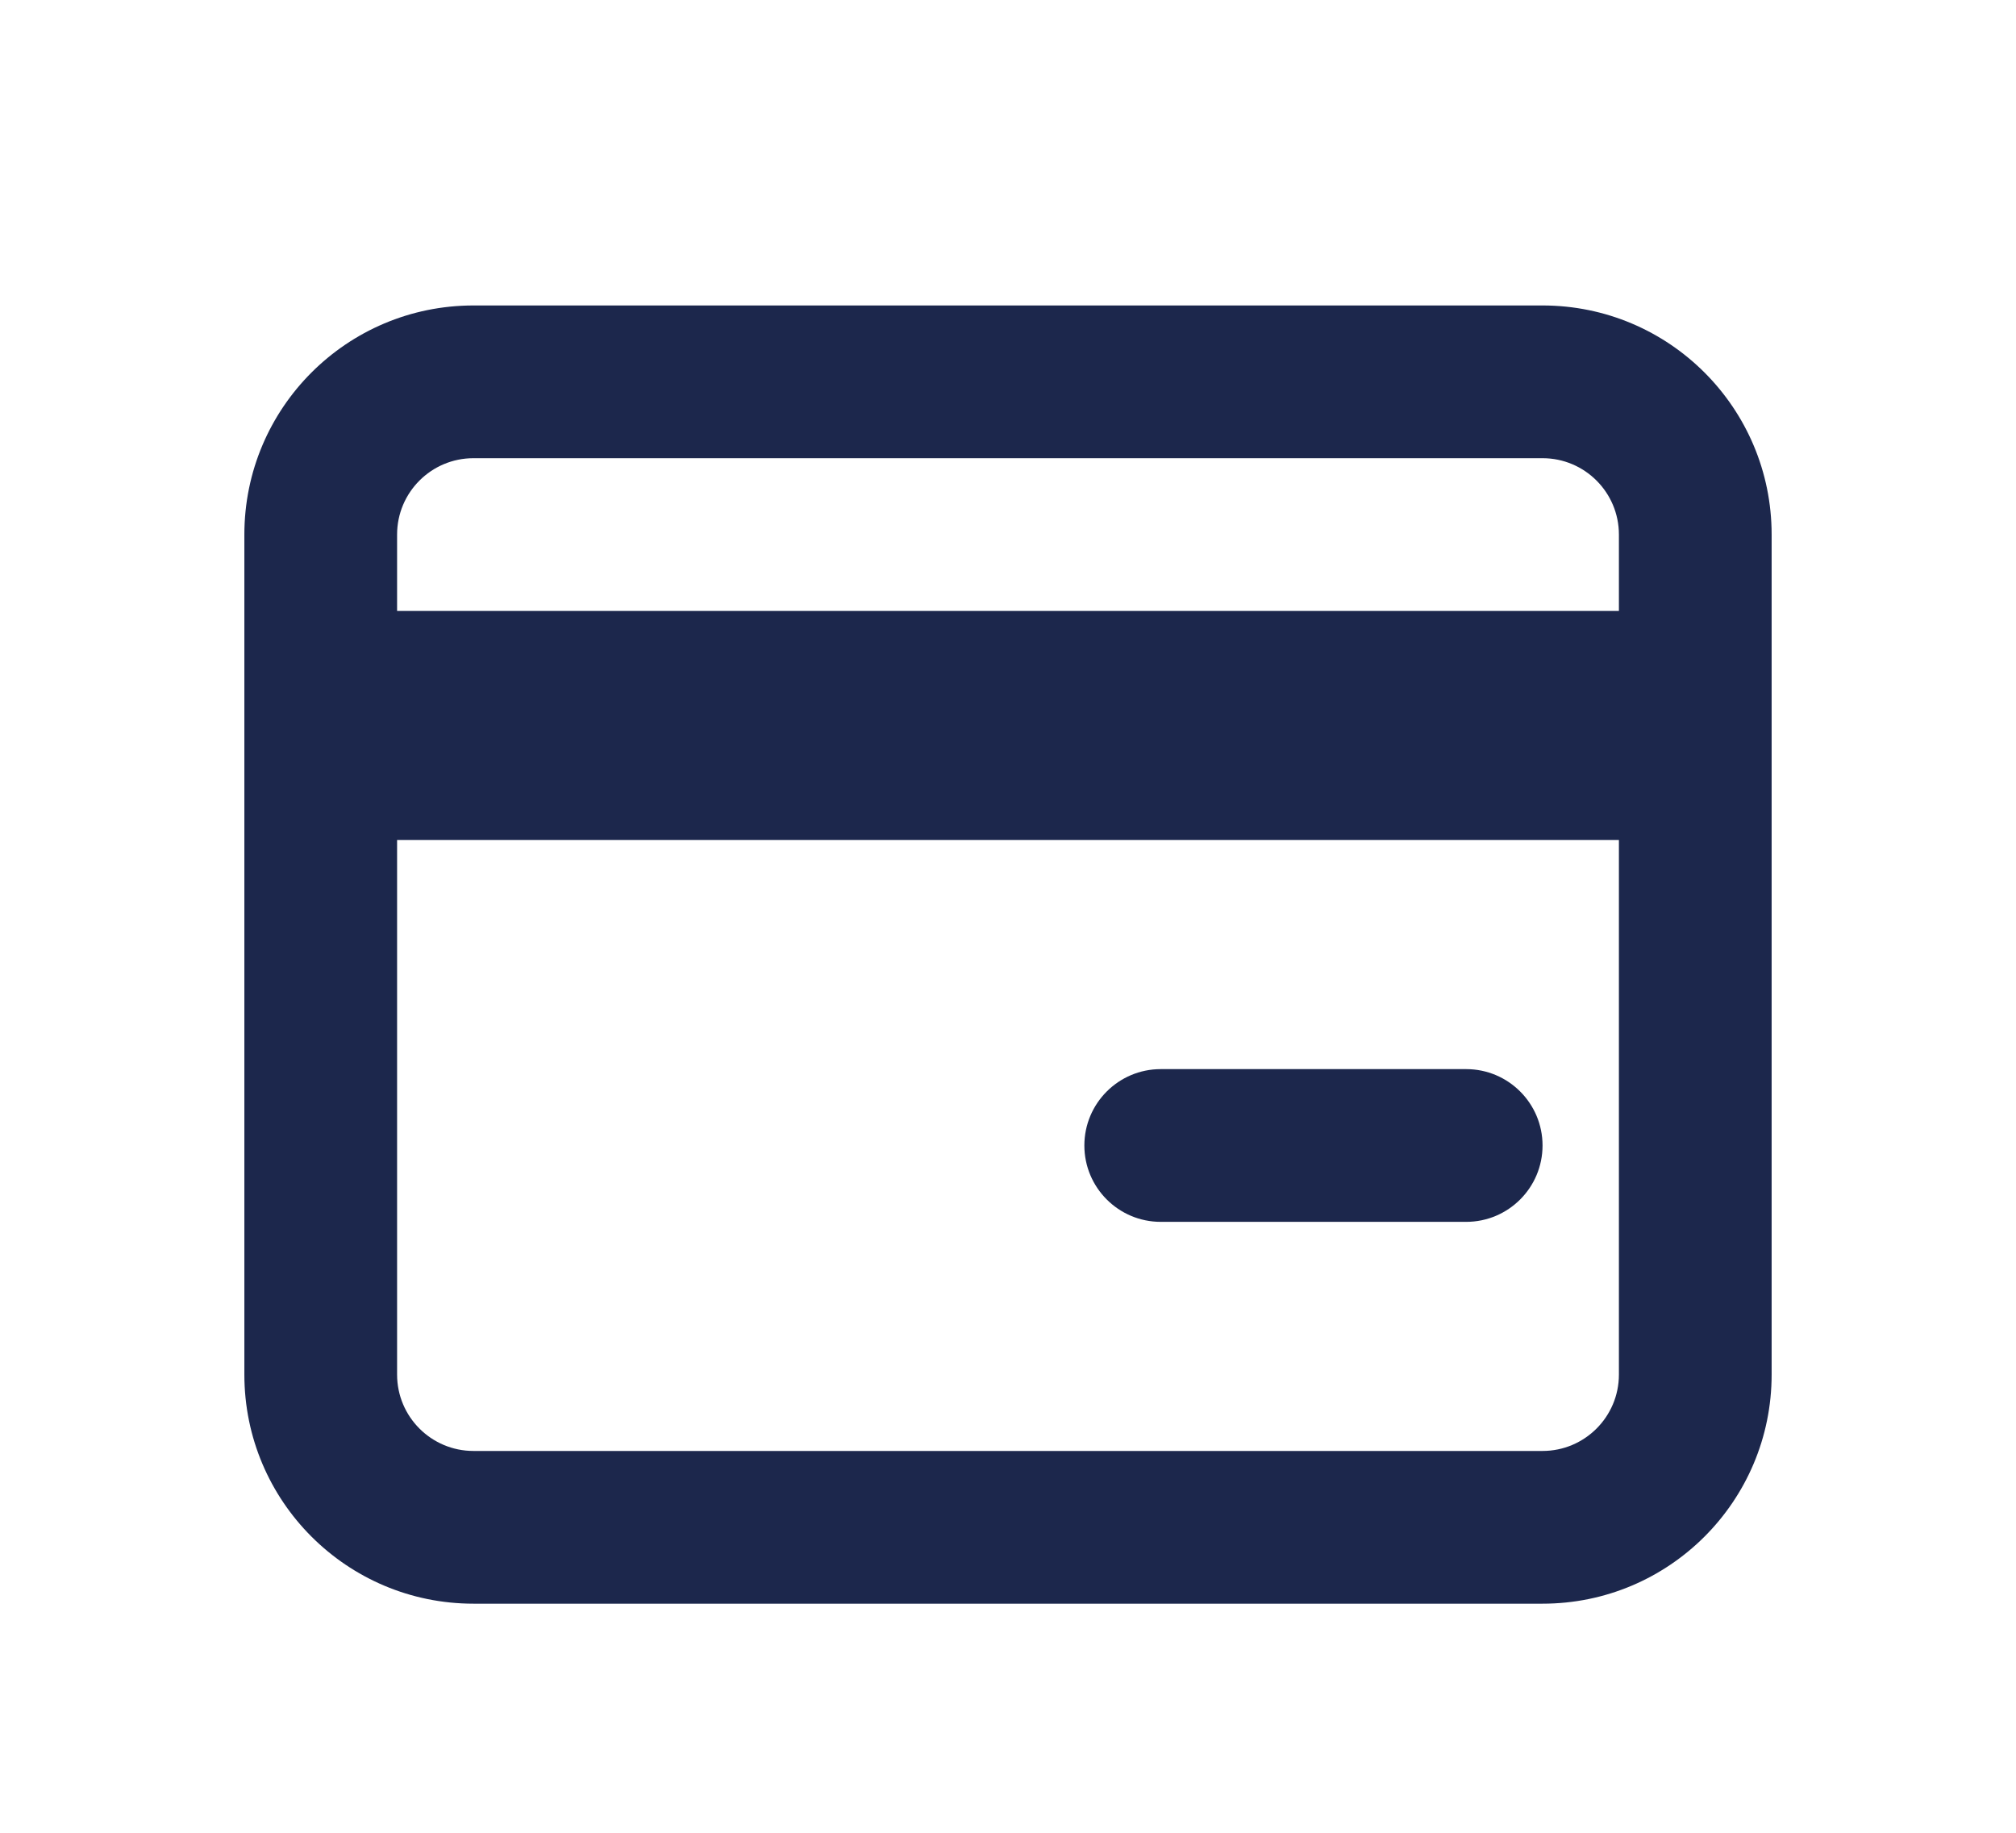 <?xml version="1.0" encoding="utf-8"?><!-- Uploaded to: SVG Repo, www.svgrepo.com, Generator: SVG Repo Mixer Tools -->
<svg width="55px" height="50px" viewBox="0 0 24 24" fill="none" xmlns="http://www.w3.org/2000/svg">
<path fill-rule="evenodd" clip-rule="evenodd" d="M4 7C4 6.448 4.448 6 5 6H19C19.552 6 20 6.448 20 7V8H19.999H19.961H19.924H19.886H19.848H19.81H19.773H19.735H19.697H19.66H19.622H19.584H19.547H19.51H19.472H19.435H19.398H19.36H19.323H19.286H19.249H19.212H19.174H19.137H19.1H19.063H19.026H18.989H18.953H18.916H18.879H18.842H18.806H18.769H18.732H18.696H18.659H18.622H18.586H18.549H18.513H18.477H18.44H18.404H18.368H18.331H18.295H18.259H18.223H18.186H18.15H18.114H18.078H18.042H18.006H17.97H17.934H17.898H17.863H17.827H17.791H17.755H17.719H17.684H17.648H17.612H17.577H17.541H17.506H17.47H17.435H17.399H17.364H17.328H17.293H17.258H17.222H17.187H17.151H17.116H17.081H17.046H17.011H16.976H16.94H16.905H16.87H16.835H16.8H16.765H16.73H16.695H16.66H16.625H16.591H16.556H16.521H16.486H16.451H16.417H16.382H16.347H16.312H16.278H16.243H16.209H16.174H16.139H16.105H16.07H16.036H16.001H15.967H15.932H15.898H15.864H15.829H15.795H15.761H15.726H15.692H15.658H15.623H15.589H15.555H15.521H15.487H15.453H15.418H15.384H15.35H15.316H15.282H15.248H15.214H15.18H15.146H15.112H15.078H15.044H15.01H14.976H14.942H14.908H14.874H14.841H14.807H14.773H14.739H14.705H14.671H14.638H14.604H14.57H14.537H14.503H14.469H14.435H14.402H14.368H14.334H14.301H14.267H14.234H14.2H14.166H14.133H14.099H14.066H14.032H13.999H13.965H13.932H13.898H13.865H13.831H13.798H13.764H13.731H13.697H13.664H13.63H13.597H13.564H13.53H13.497H13.463H13.43H13.397H13.363H13.33H13.297H13.263H13.23H13.197H13.163H13.13H13.097H13.063H13.03H12.997H12.964H12.93H12.897H12.864H12.831H12.797H12.764H12.731H12.697H12.664H12.631H12.598H12.565H12.531H12.498H12.465H12.432H12.399H12.365H12.332H12.299H12.266H12.232H12.199H12.166H12.133H12.1H12.066H12.033H12H11.967H11.934H11.9H11.867H11.834H11.801H11.768H11.734H11.701H11.668H11.635H11.601H11.568H11.535H11.502H11.469H11.435H11.402H11.369H11.336H11.303H11.269H11.236H11.203H11.169H11.136H11.103H11.07H11.036H11.003H10.97H10.937H10.903H10.87H10.837H10.803H10.77H10.737H10.703H10.67H10.637H10.603H10.57H10.537H10.503H10.47H10.436H10.403H10.37H10.336H10.303H10.269H10.236H10.202H10.169H10.135H10.102H10.068H10.035H10.001H9.968H9.934H9.901H9.867H9.834H9.8H9.766H9.733H9.699H9.666H9.632H9.598H9.565H9.531H9.497H9.463H9.43H9.396H9.362H9.328H9.295H9.261H9.227H9.193H9.159H9.126H9.092H9.058H9.024H8.99H8.956H8.922H8.888H8.854H8.82H8.786H8.752H8.718H8.684H8.65H8.616H8.582H8.548H8.513H8.479H8.445H8.411H8.377H8.342H8.308H8.274H8.239H8.205H8.171H8.136H8.102H8.068H8.033H7.999H7.964H7.93H7.895H7.861H7.826H7.791H7.757H7.722H7.688H7.653H7.618H7.583H7.549H7.514H7.479H7.444H7.409H7.375H7.34H7.305H7.27H7.235H7.2H7.165H7.13H7.095H7.06H7.024H6.989H6.954H6.919H6.884H6.848H6.813H6.778H6.743H6.707H6.672H6.636H6.601H6.565H6.53H6.494H6.459H6.423H6.388H6.352H6.316H6.281H6.245H6.209H6.173H6.137H6.102H6.066H6.03H5.994H5.958H5.922H5.886H5.85H5.814H5.777H5.741H5.705H5.669H5.632H5.596H5.56H5.523H5.487H5.451H5.414H5.378H5.341H5.304H5.268H5.231H5.194H5.158H5.121H5.084H5.047H5.01H4.974H4.937H4.9H4.863H4.826H4.788H4.751H4.714H4.677H4.64H4.602H4.565H4.528H4.49H4.453H4.415H4.378H4.34H4.303H4.265H4.228H4.19H4.152H4.114H4.076H4.039H4.001H4V7ZM4 18V11H20V18C20 18.552 19.552 19 19 19H5C4.448 19 4 18.552 4 18ZM5 4C3.343 4 2 5.343 2 7V9V10V18C2 19.657 3.343 21 5 21H19C20.657 21 22 19.657 22 18V10V9V7C22 5.343 20.657 4 19 4H5ZM14 14C13.448 14 13 14.448 13 15C13 15.552 13.448 16 14 16H18C18.552 16 19 15.552 19 15C19 14.448 18.552 14 18 14H14Z" fill="#1C274C"/>
</svg>